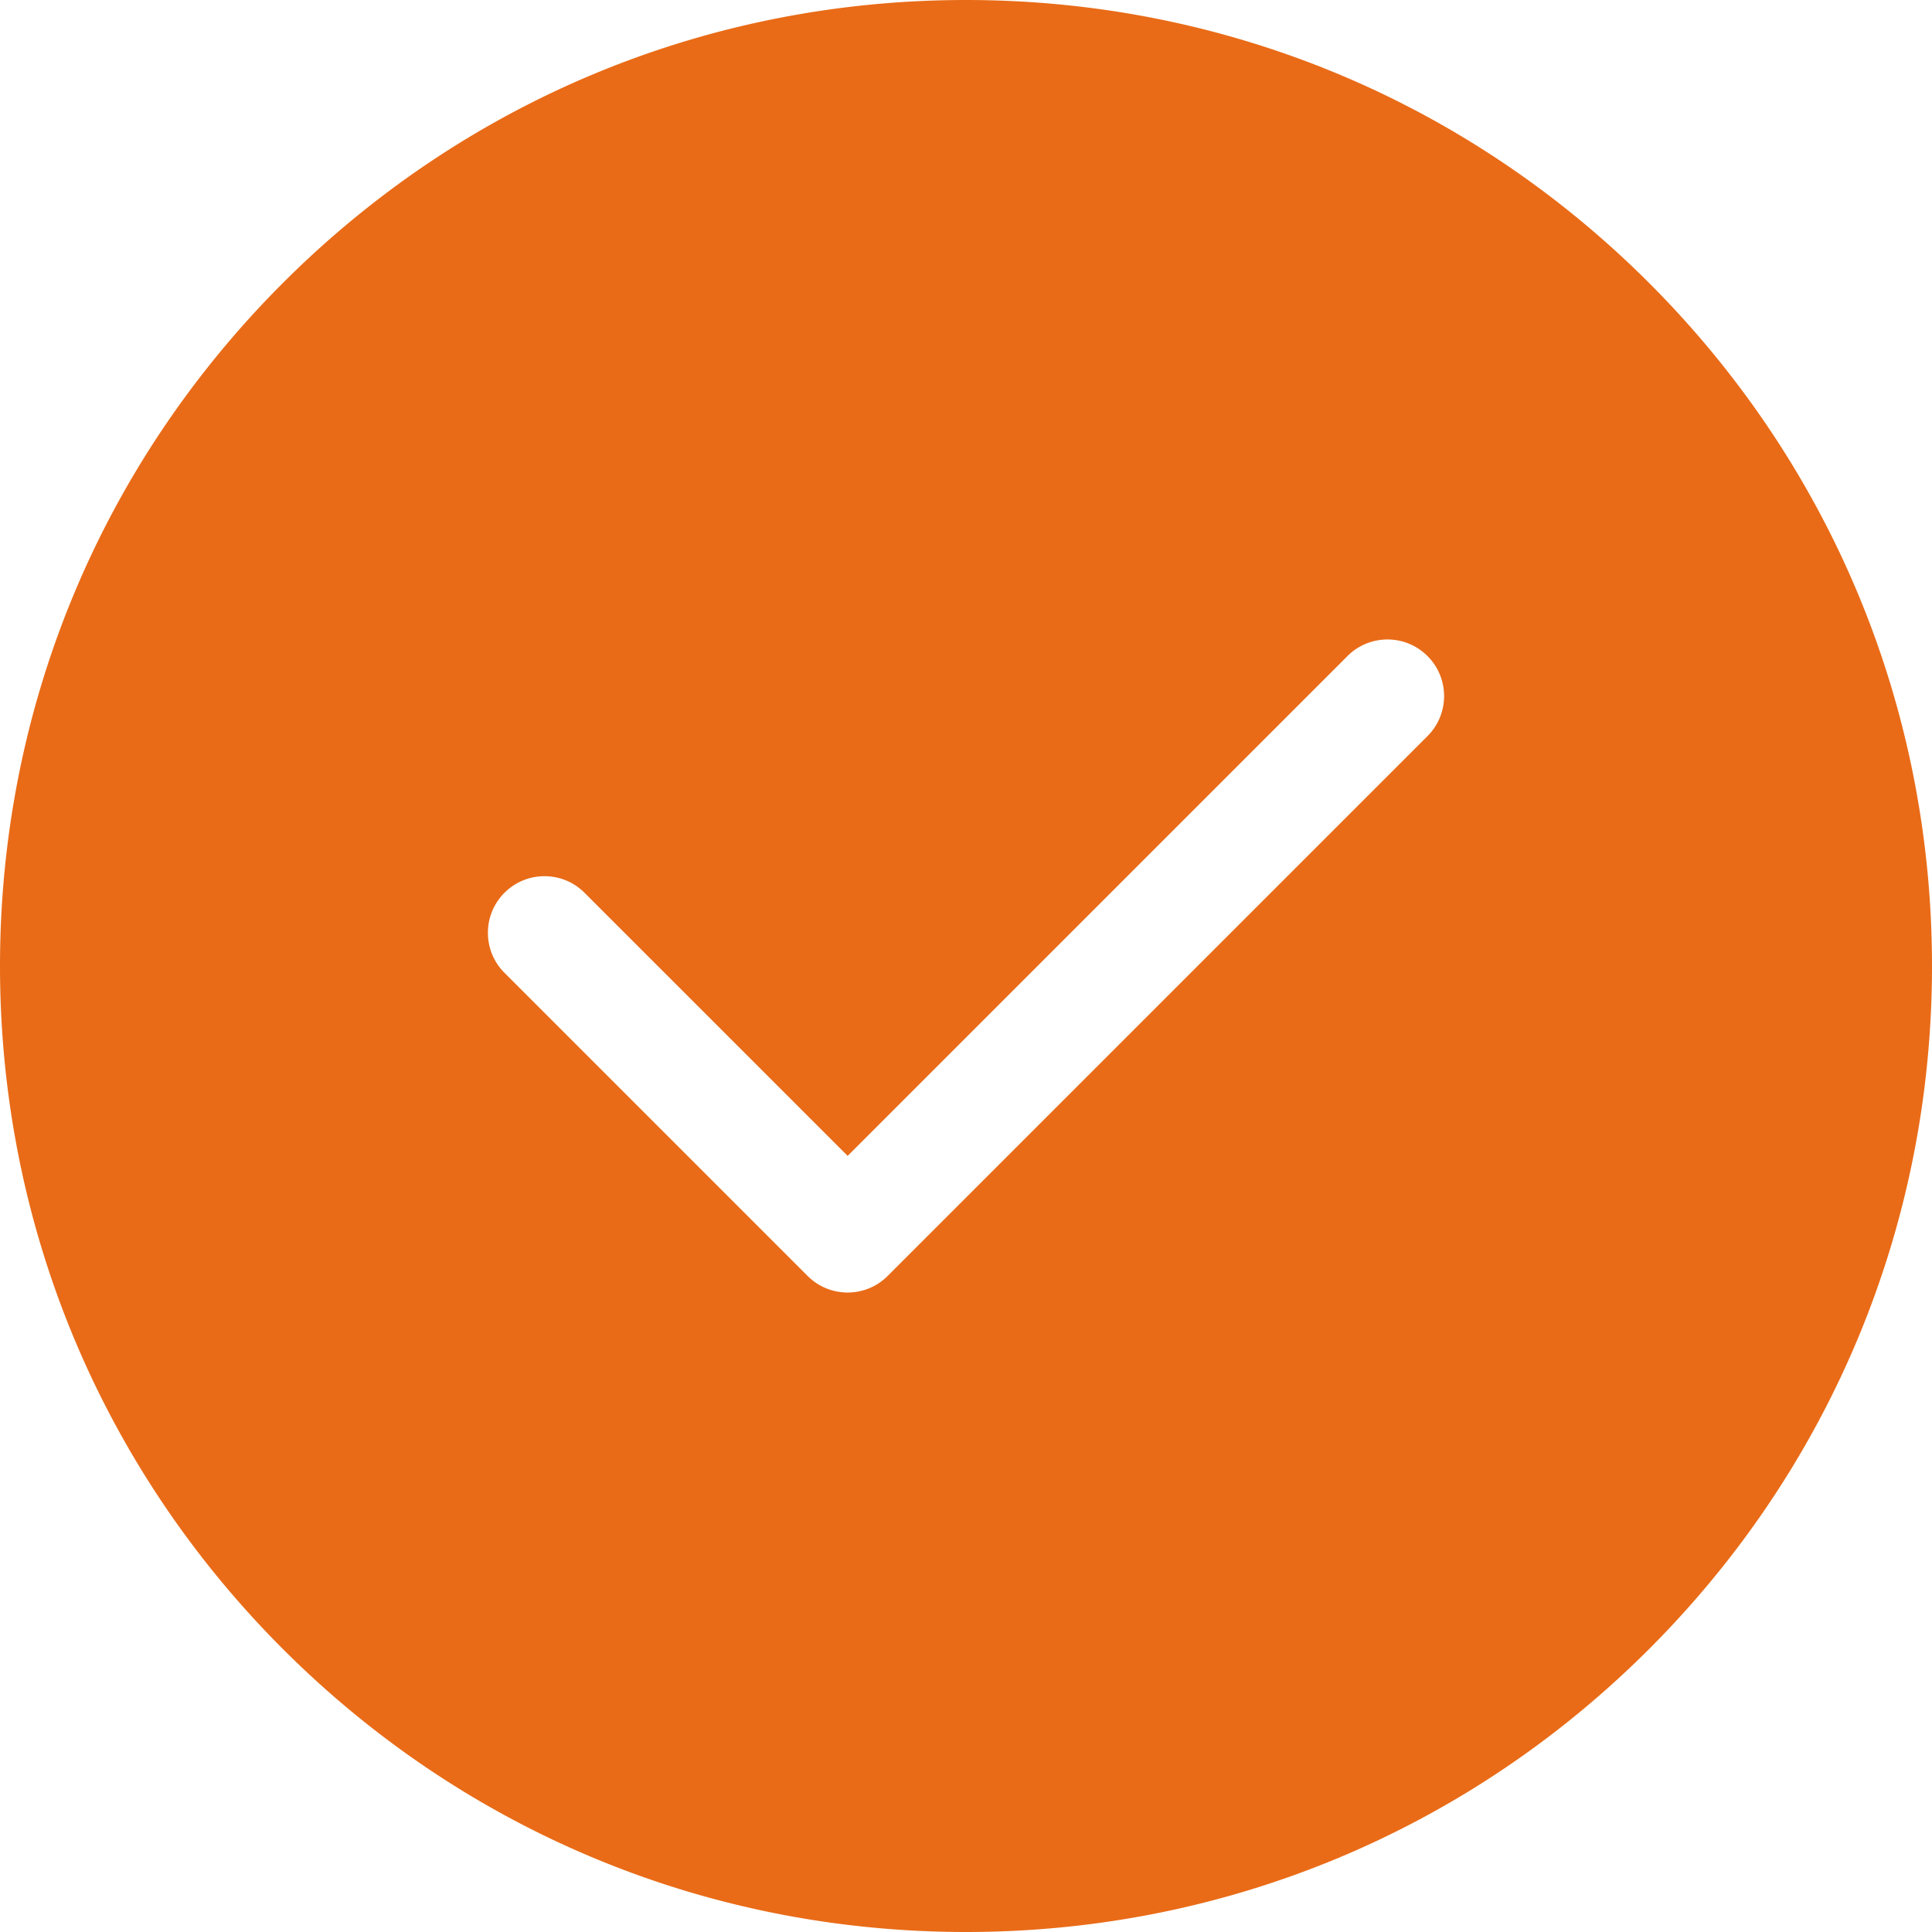 <svg xmlns="http://www.w3.org/2000/svg" viewBox="0 0 512 512" width="512" height="512"><path d="M437.019 74.98C388.667 26.629 324.38 0 256 0 187.619 0 123.332 26.629 74.98 74.98 26.629 123.332 0 187.62 0 256s26.629 132.667 74.98 181.019C123.332 485.371 187.62 512 256 512s132.667-26.629 181.019-74.98C485.371 388.667 512 324.38 512 256s-26.629-132.667-74.981-181.02zm-58.713 120.093L235.241 338.139a14.953 14.953 0 0 1-10.606 4.393 14.953 14.953 0 0 1-10.607-4.393l-80.334-80.333c-5.858-5.857-5.858-15.354 0-21.213 5.857-5.858 15.355-5.858 21.213 0l69.728 69.727 132.458-132.46c5.857-5.858 15.355-5.858 21.213 0 5.858 5.858 5.858 15.355 0 21.213z" data-original="#000000" class="active-path" data-old_color="#e96b17" fill="#e96b17"/></svg>